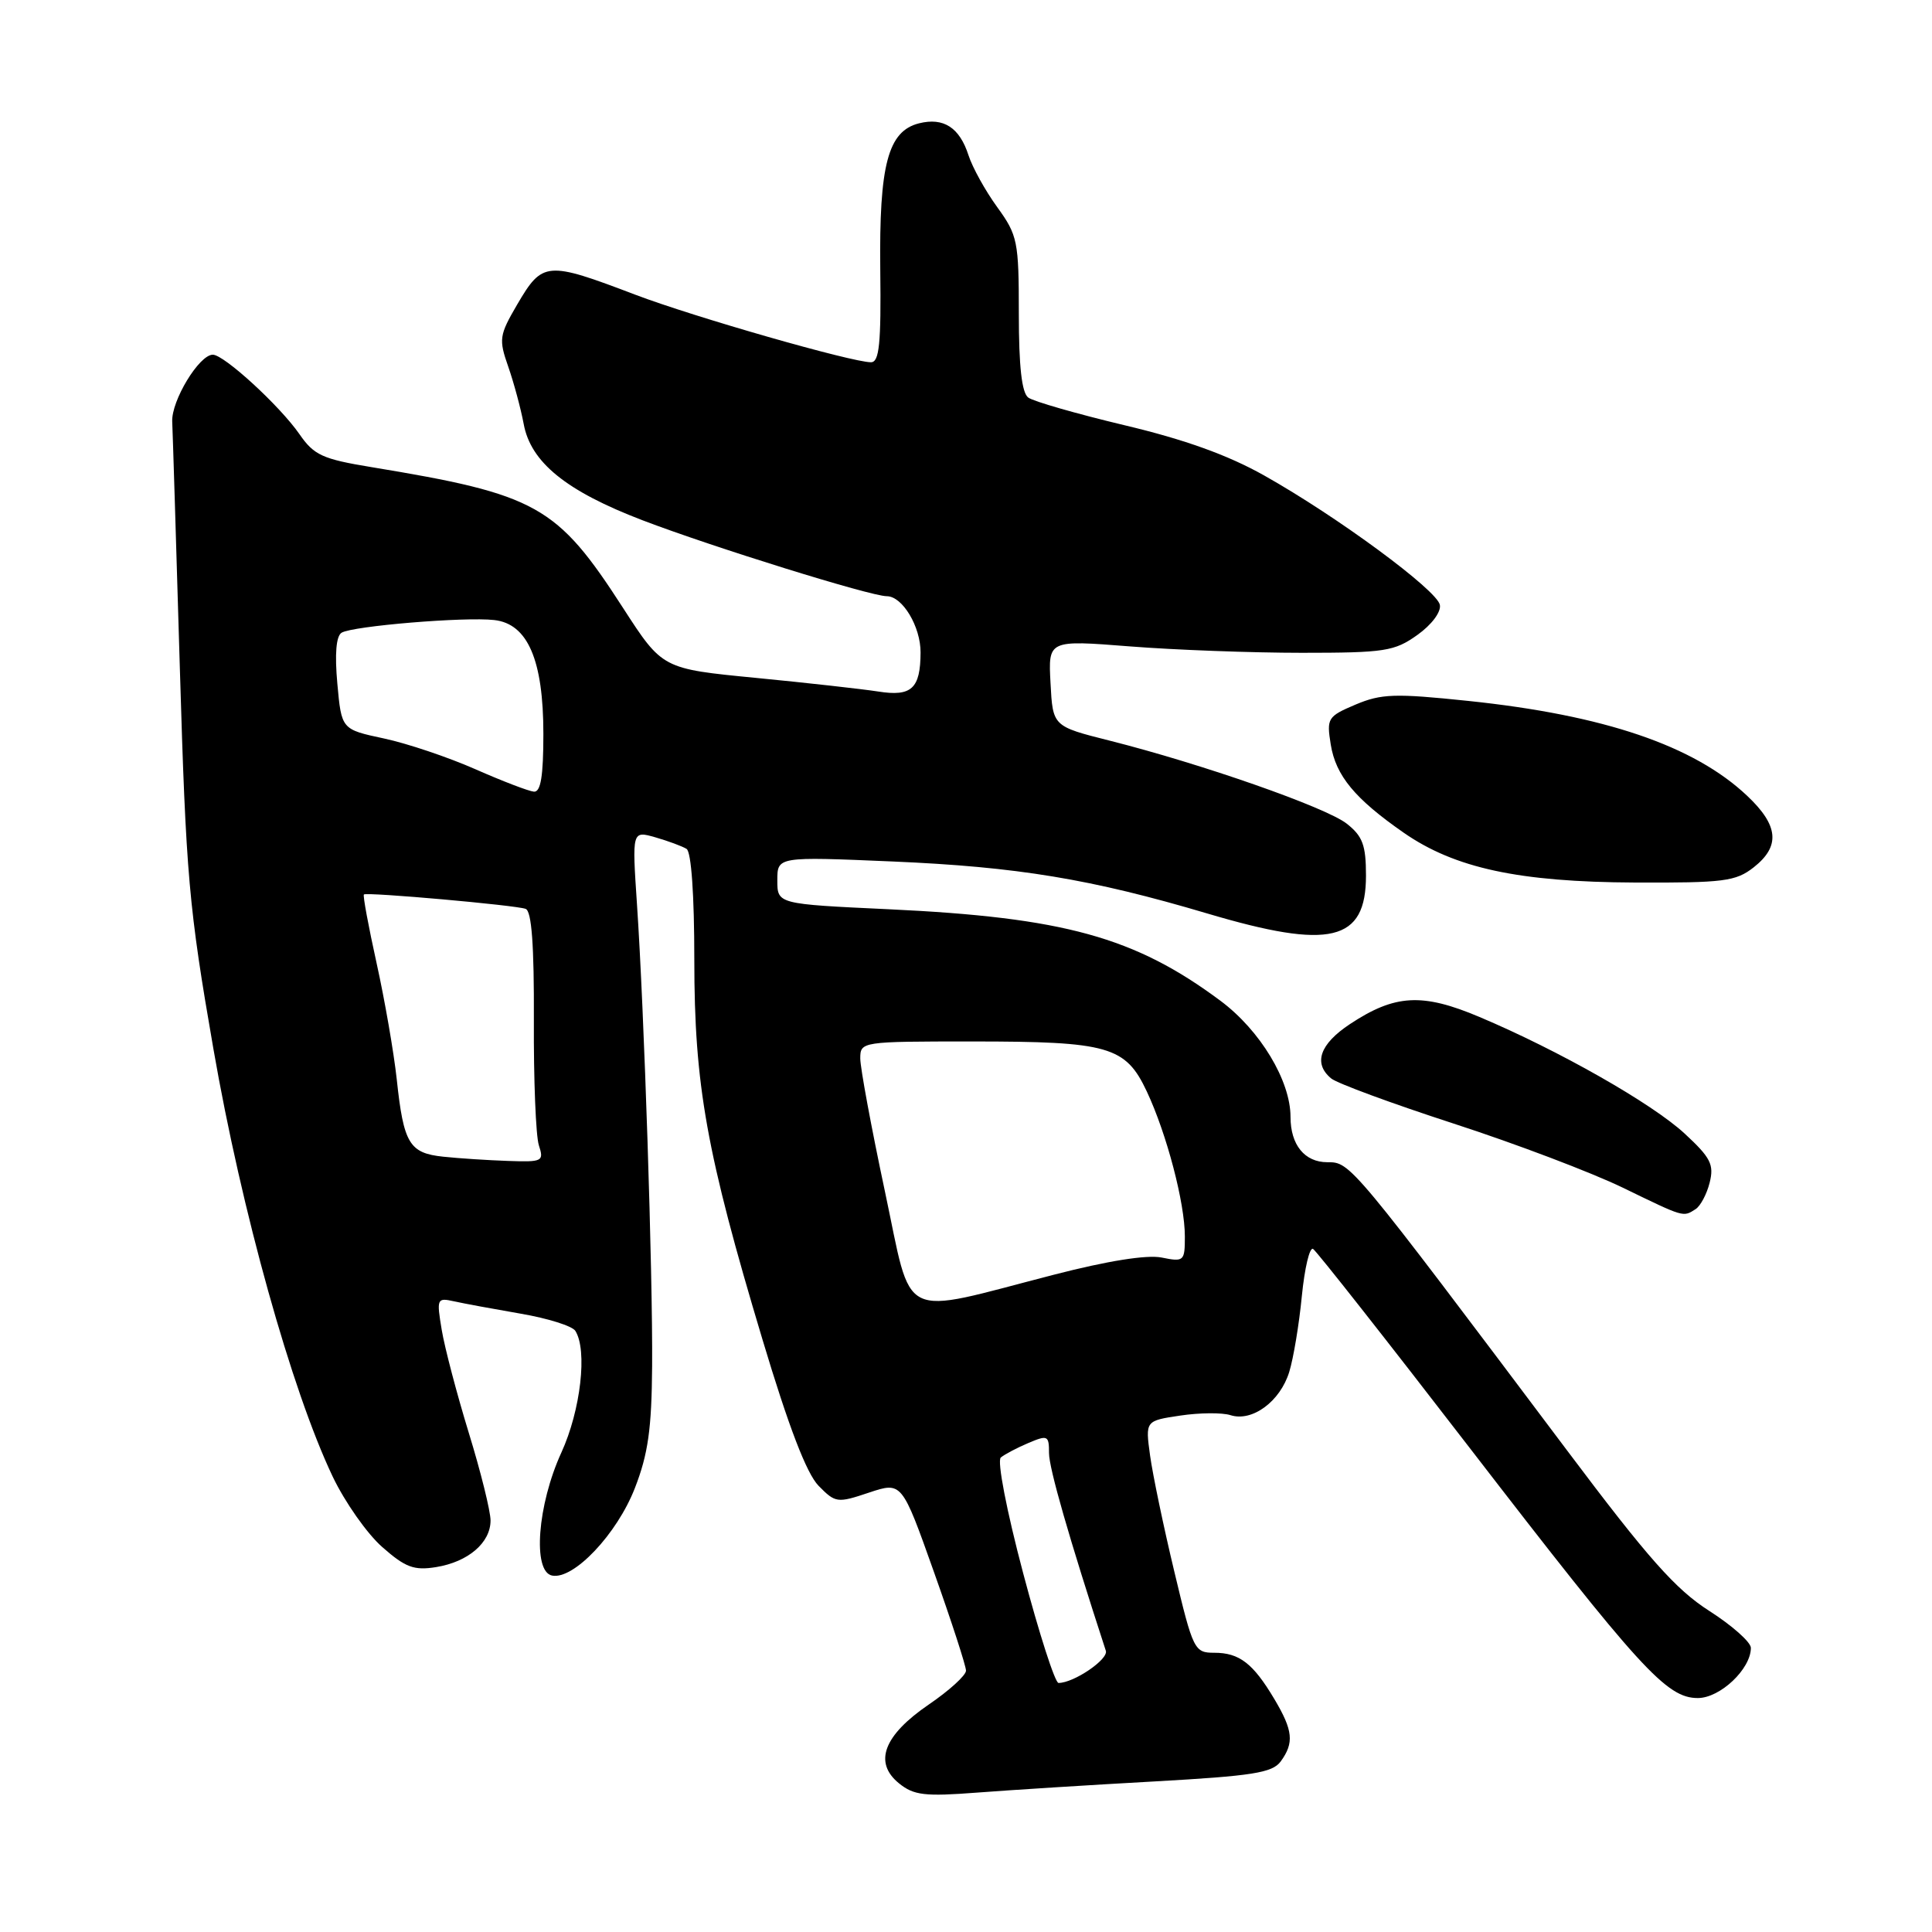 <?xml version="1.0" encoding="UTF-8" standalone="no"?>
<!DOCTYPE svg PUBLIC "-//W3C//DTD SVG 1.1//EN" "http://www.w3.org/Graphics/SVG/1.1/DTD/svg11.dtd" >
<svg xmlns="http://www.w3.org/2000/svg" xmlns:xlink="http://www.w3.org/1999/xlink" version="1.1" viewBox="0 0 256 256">
 <g >
 <path fill="currentColor"
d=" M 152.95 236.05 C 165.98 235.32 168.59 234.91 169.70 233.40 C 171.50 230.93 171.34 229.30 168.85 225.12 C 166.04 220.40 164.22 219.00 160.90 219.00 C 158.26 219.00 158.09 218.65 155.60 208.23 C 154.18 202.31 152.74 195.40 152.39 192.86 C 151.76 188.26 151.76 188.26 156.40 187.57 C 158.94 187.19 161.94 187.16 163.06 187.52 C 165.93 188.43 169.63 185.70 170.83 181.79 C 171.39 179.98 172.14 175.46 172.50 171.74 C 172.87 168.02 173.53 165.21 173.99 165.49 C 174.45 165.78 183.75 177.59 194.66 191.75 C 217.36 221.20 220.82 225.00 224.97 225.00 C 227.93 225.00 232.00 221.15 232.00 218.35 C 232.00 217.60 229.52 215.39 226.48 213.45 C 222.03 210.60 218.39 206.50 207.66 192.21 C 178.86 153.89 178.95 154.00 175.88 154.00 C 172.87 154.00 171.00 151.70 171.00 148.00 C 171.00 143.19 166.98 136.53 161.72 132.61 C 150.36 124.16 140.98 121.57 117.75 120.48 C 103.00 119.79 103.00 119.79 103.00 116.65 C 103.00 113.50 103.00 113.50 118.25 114.15 C 134.83 114.86 144.57 116.47 159.97 121.04 C 176.29 125.89 181.00 124.76 181.00 116.02 C 181.00 111.99 180.56 110.80 178.45 109.14 C 175.71 106.98 159.22 101.21 147.00 98.13 C 139.50 96.24 139.50 96.24 139.20 90.52 C 138.89 84.80 138.89 84.80 149.70 85.65 C 155.64 86.12 165.90 86.50 172.50 86.50 C 183.50 86.50 184.77 86.30 187.80 84.14 C 189.70 82.79 190.97 81.09 190.79 80.15 C 190.41 78.19 177.20 68.45 167.52 63.01 C 162.71 60.30 156.98 58.24 149.02 56.35 C 142.69 54.84 136.94 53.19 136.25 52.68 C 135.39 52.05 135.00 48.56 135.00 41.57 C 135.00 31.96 134.84 31.18 132.14 27.45 C 130.56 25.28 128.85 22.18 128.33 20.57 C 127.14 16.89 125.03 15.53 121.78 16.34 C 117.66 17.37 116.48 21.84 116.64 35.75 C 116.76 45.55 116.51 48.00 115.41 48.00 C 112.87 48.00 91.94 42.00 84.18 39.05 C 72.43 34.58 71.89 34.62 68.53 40.35 C 66.15 44.43 66.07 44.95 67.35 48.60 C 68.10 50.75 69.01 54.15 69.39 56.17 C 70.32 61.26 75.02 65.07 85.14 68.94 C 94.46 72.50 115.36 79.00 117.50 79.00 C 119.58 79.00 122.00 83.04 121.98 86.47 C 121.96 91.25 120.78 92.33 116.37 91.63 C 114.24 91.30 106.93 90.48 100.13 89.82 C 87.77 88.62 87.77 88.62 82.56 80.56 C 73.78 66.96 71.19 65.52 49.18 61.89 C 42.73 60.83 41.60 60.31 39.68 57.53 C 37.08 53.78 29.69 47.00 28.20 47.00 C 26.39 47.00 22.70 53.09 22.82 55.86 C 22.89 57.31 23.34 72.00 23.83 88.50 C 24.65 116.11 25.00 120.13 28.28 139.00 C 32.01 160.46 38.63 184.18 44.08 195.65 C 45.69 199.03 48.65 203.24 50.66 205.00 C 53.72 207.70 54.87 208.12 57.78 207.65 C 62.04 206.96 65.00 204.42 65.00 201.47 C 65.00 200.25 63.71 195.03 62.12 189.87 C 60.54 184.72 58.92 178.57 58.53 176.21 C 57.84 172.08 57.90 171.93 60.15 172.43 C 61.44 172.72 65.42 173.45 69.00 174.07 C 72.57 174.68 75.82 175.70 76.23 176.34 C 77.86 178.90 76.95 186.87 74.38 192.48 C 71.21 199.41 70.54 208.24 73.15 208.77 C 76.00 209.35 81.75 203.28 84.12 197.19 C 85.88 192.67 86.35 189.33 86.41 181.00 C 86.50 168.84 85.36 133.94 84.40 119.78 C 83.75 110.07 83.75 110.07 86.84 110.95 C 88.54 111.44 90.40 112.13 90.97 112.48 C 91.60 112.87 92.00 118.58 92.00 127.15 C 92.00 143.81 93.60 152.74 101.04 177.52 C 104.51 189.09 106.88 195.25 108.46 196.87 C 110.70 199.15 110.94 199.19 115.14 197.78 C 119.50 196.33 119.50 196.33 123.75 208.29 C 126.09 214.87 128.00 220.75 128.00 221.37 C 128.00 221.99 125.78 224.01 123.08 225.85 C 117.09 229.94 115.72 233.54 119.12 236.30 C 121.08 237.89 122.53 238.06 129.45 237.53 C 133.88 237.19 144.45 236.52 152.95 236.05 Z  M 224.67 160.22 C 225.31 159.82 226.16 158.23 226.54 156.70 C 227.14 154.31 226.67 153.39 223.22 150.20 C 218.89 146.20 206.53 139.18 196.03 134.75 C 188.46 131.55 184.84 131.75 178.87 135.70 C 174.87 138.35 173.98 140.91 176.39 142.90 C 177.15 143.54 184.46 146.23 192.64 148.89 C 200.81 151.54 210.87 155.36 215.00 157.36 C 223.22 161.35 223.00 161.29 224.67 160.22 Z  M 232.37 114.93 C 235.93 112.13 235.68 109.38 231.51 105.45 C 224.47 98.80 212.55 94.75 194.50 92.87 C 184.84 91.86 183.03 91.92 179.62 93.36 C 175.92 94.93 175.77 95.17 176.33 98.65 C 177.00 102.79 179.53 105.84 186.00 110.34 C 192.77 115.04 201.26 116.87 216.62 116.94 C 228.42 116.99 229.99 116.79 232.37 114.93 Z  M 135.57 208.44 C 133.38 200.18 132.10 193.56 132.61 193.13 C 133.10 192.72 134.74 191.85 136.25 191.21 C 138.83 190.12 139.00 190.20 139.00 192.54 C 139.00 194.54 141.63 203.70 146.53 218.74 C 146.89 219.87 142.29 223.00 140.26 223.00 C 139.80 223.00 137.69 216.45 135.57 208.44 Z  M 117.24 157.79 C 115.45 149.38 113.99 141.49 113.99 140.25 C 114.00 138.02 114.12 138.00 128.85 138.00 C 146.90 138.00 149.14 138.64 151.95 144.61 C 154.60 150.25 157.00 159.39 157.00 163.84 C 157.00 167.12 156.88 167.23 153.92 166.63 C 151.96 166.24 146.76 167.07 139.67 168.90 C 118.78 174.28 120.99 175.38 117.24 157.79 Z  M 58.75 153.27 C 54.24 152.80 53.48 151.55 52.57 143.00 C 52.18 139.43 50.98 132.50 49.90 127.62 C 48.82 122.73 48.06 118.64 48.22 118.52 C 48.67 118.19 68.37 119.94 69.65 120.43 C 70.45 120.73 70.78 125.25 70.74 135.18 C 70.70 143.06 71.00 150.51 71.40 151.75 C 72.10 153.89 71.89 153.99 67.32 153.83 C 64.67 153.74 60.81 153.49 58.75 153.27 Z  M 63.00 101.93 C 59.42 100.35 53.97 98.51 50.87 97.85 C 45.25 96.65 45.25 96.65 44.70 90.59 C 44.34 86.65 44.54 84.29 45.26 83.84 C 46.71 82.95 61.60 81.71 65.50 82.16 C 69.93 82.66 72.00 87.46 72.00 97.25 C 72.00 102.84 71.65 104.97 70.75 104.90 C 70.06 104.84 66.58 103.51 63.00 101.93 Z "/>
</g>
</svg>